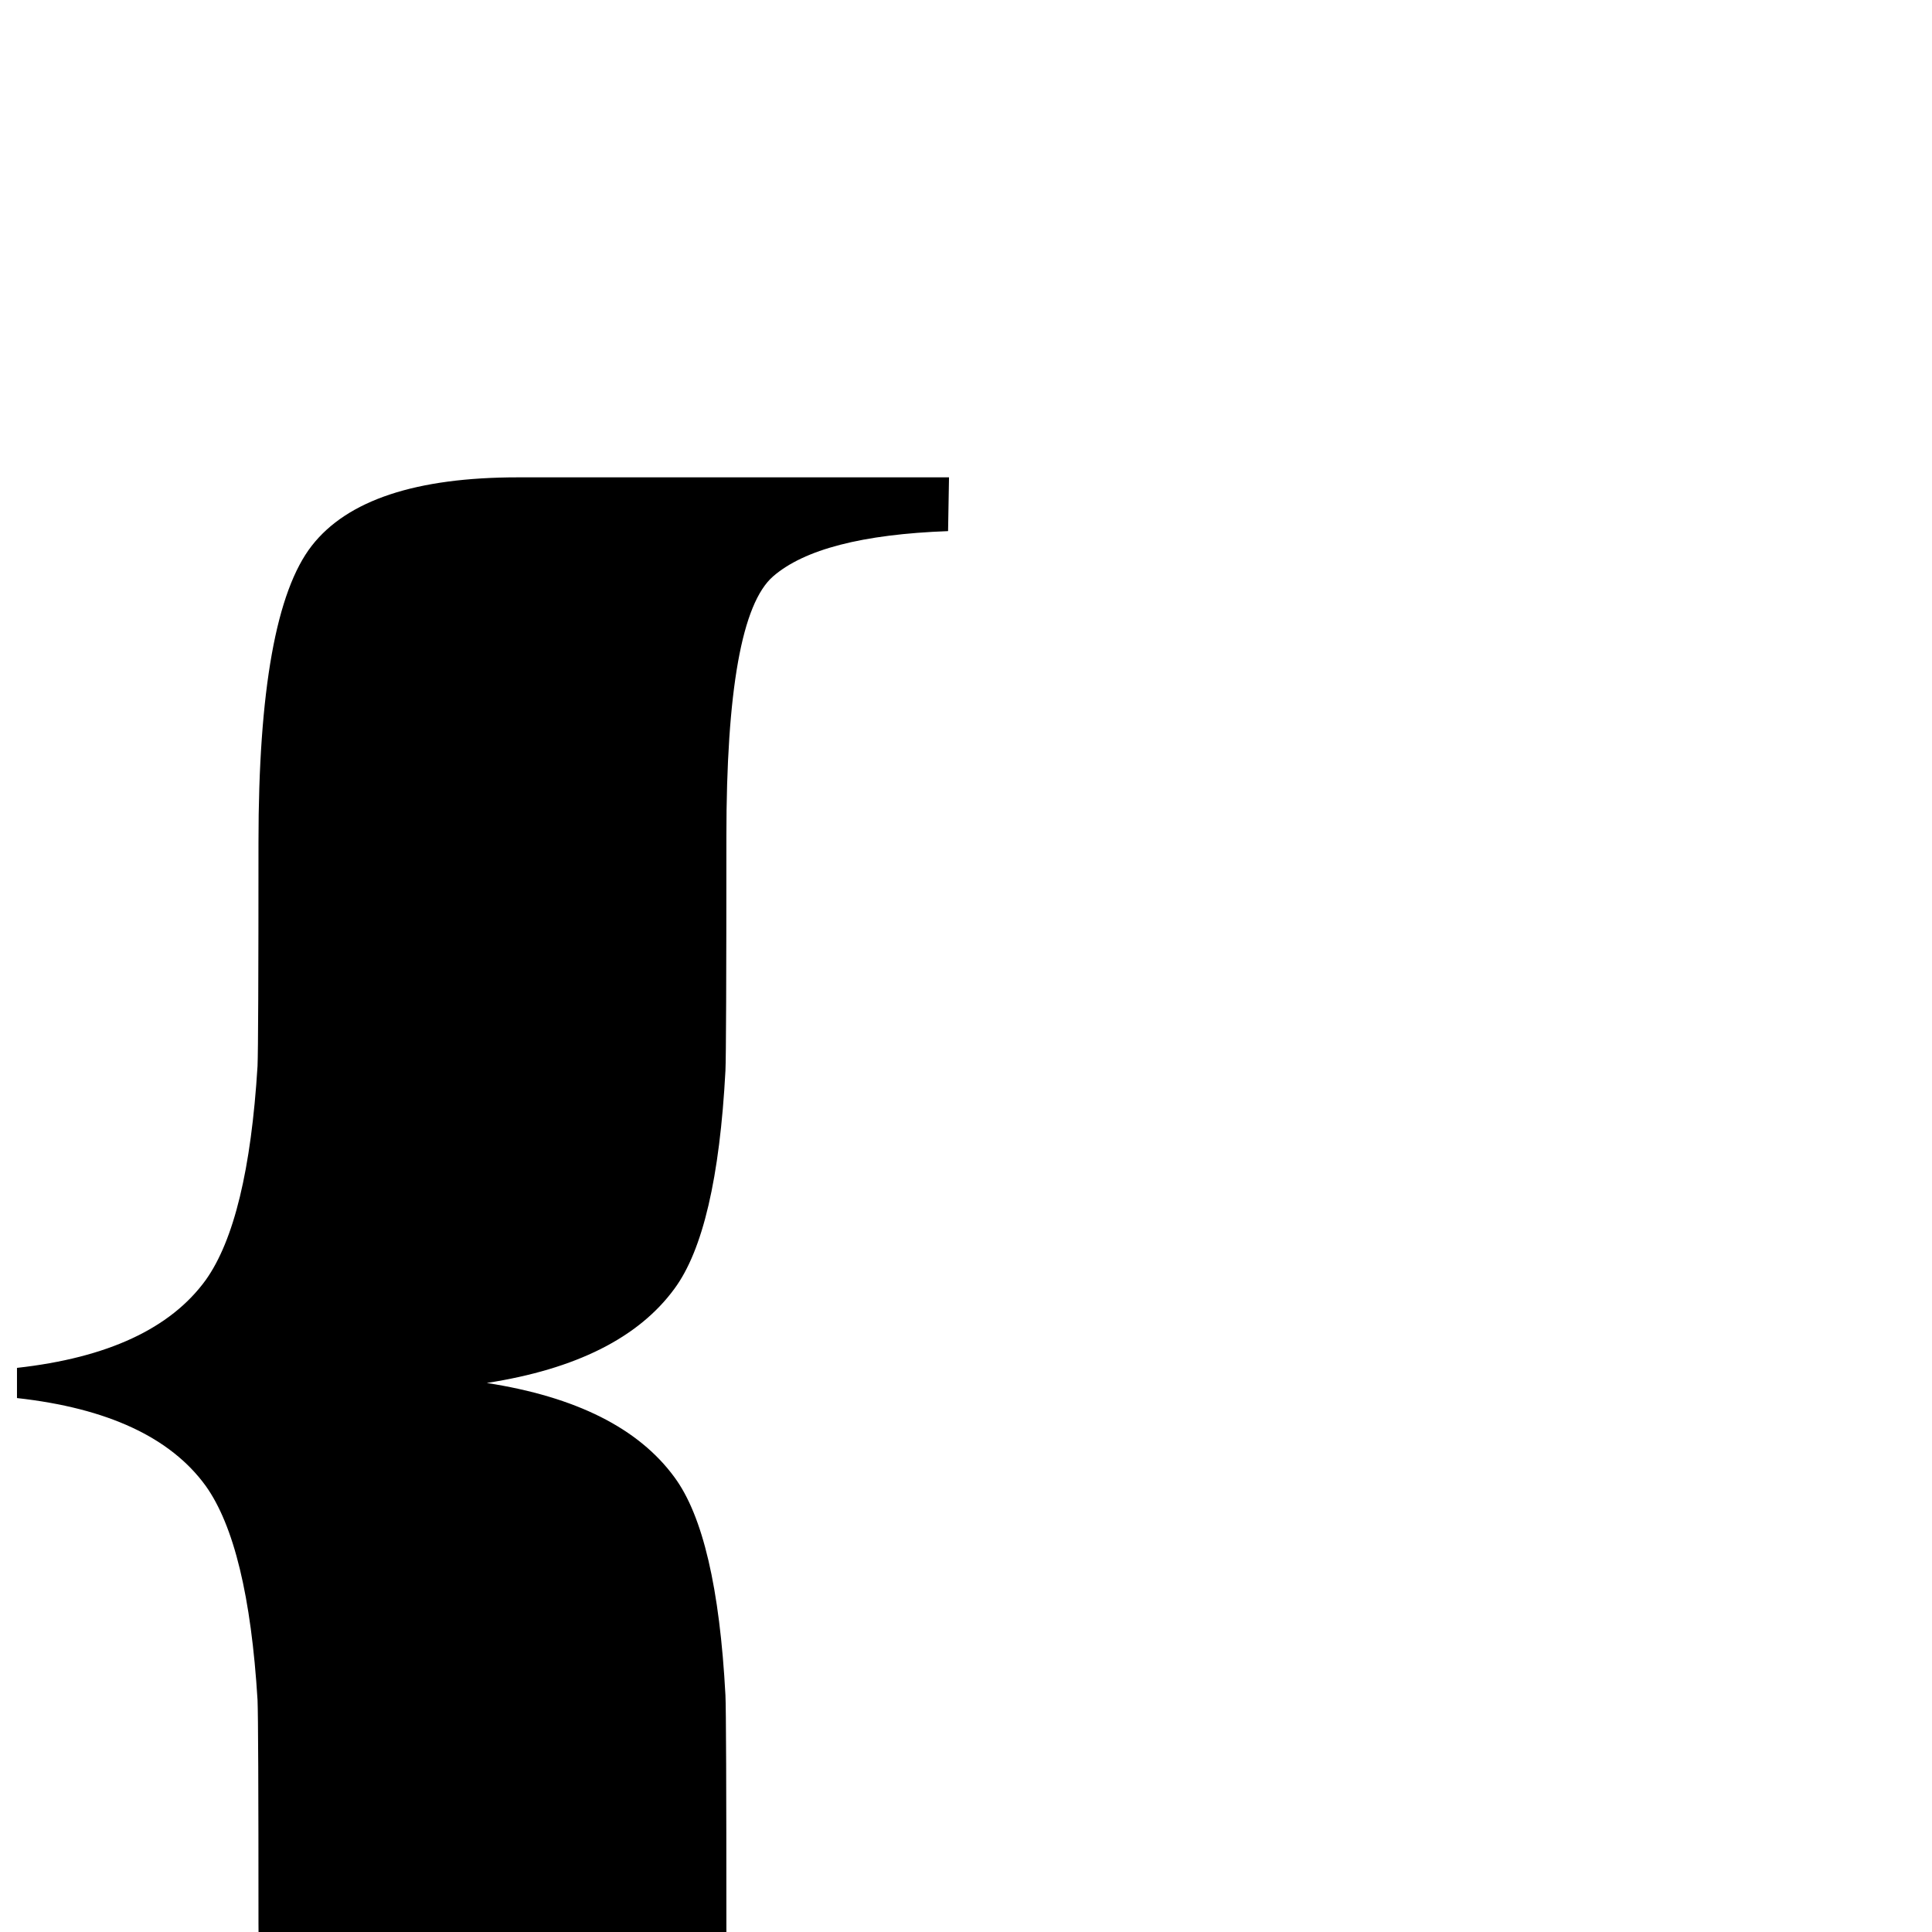 <?xml version="1.0" standalone="no"?>
<!DOCTYPE svg PUBLIC "-//W3C//DTD SVG 1.1//EN" "http://www.w3.org/Graphics/SVG/1.1/DTD/svg11.dtd" >
<svg viewBox="0 -442 2048 2048">
  <g transform="matrix(1 0 0 -1 0 1606)">
   <path fill="currentColor"
d="M1006 -378h-457q-162 0 -220 74q-55 71 -55 313q0 213 -1 237q-10 164 -55 227q-56 77 -200 93v32q144 16 200 93q45 63 55 227q1 24 1 237q0 242 56.5 314.5t218.5 72.5h457l-1 -57q-136 -5 -185.5 -48t-49.5 -276q0 -227 -1 -248q-9 -170 -54 -231q-57 -78 -199 -100
q142 -22 199 -100q45 -61 54 -231q1 -21 1 -248q0 -233 49.5 -276t185.5 -48z" />
  </g>

</svg>
